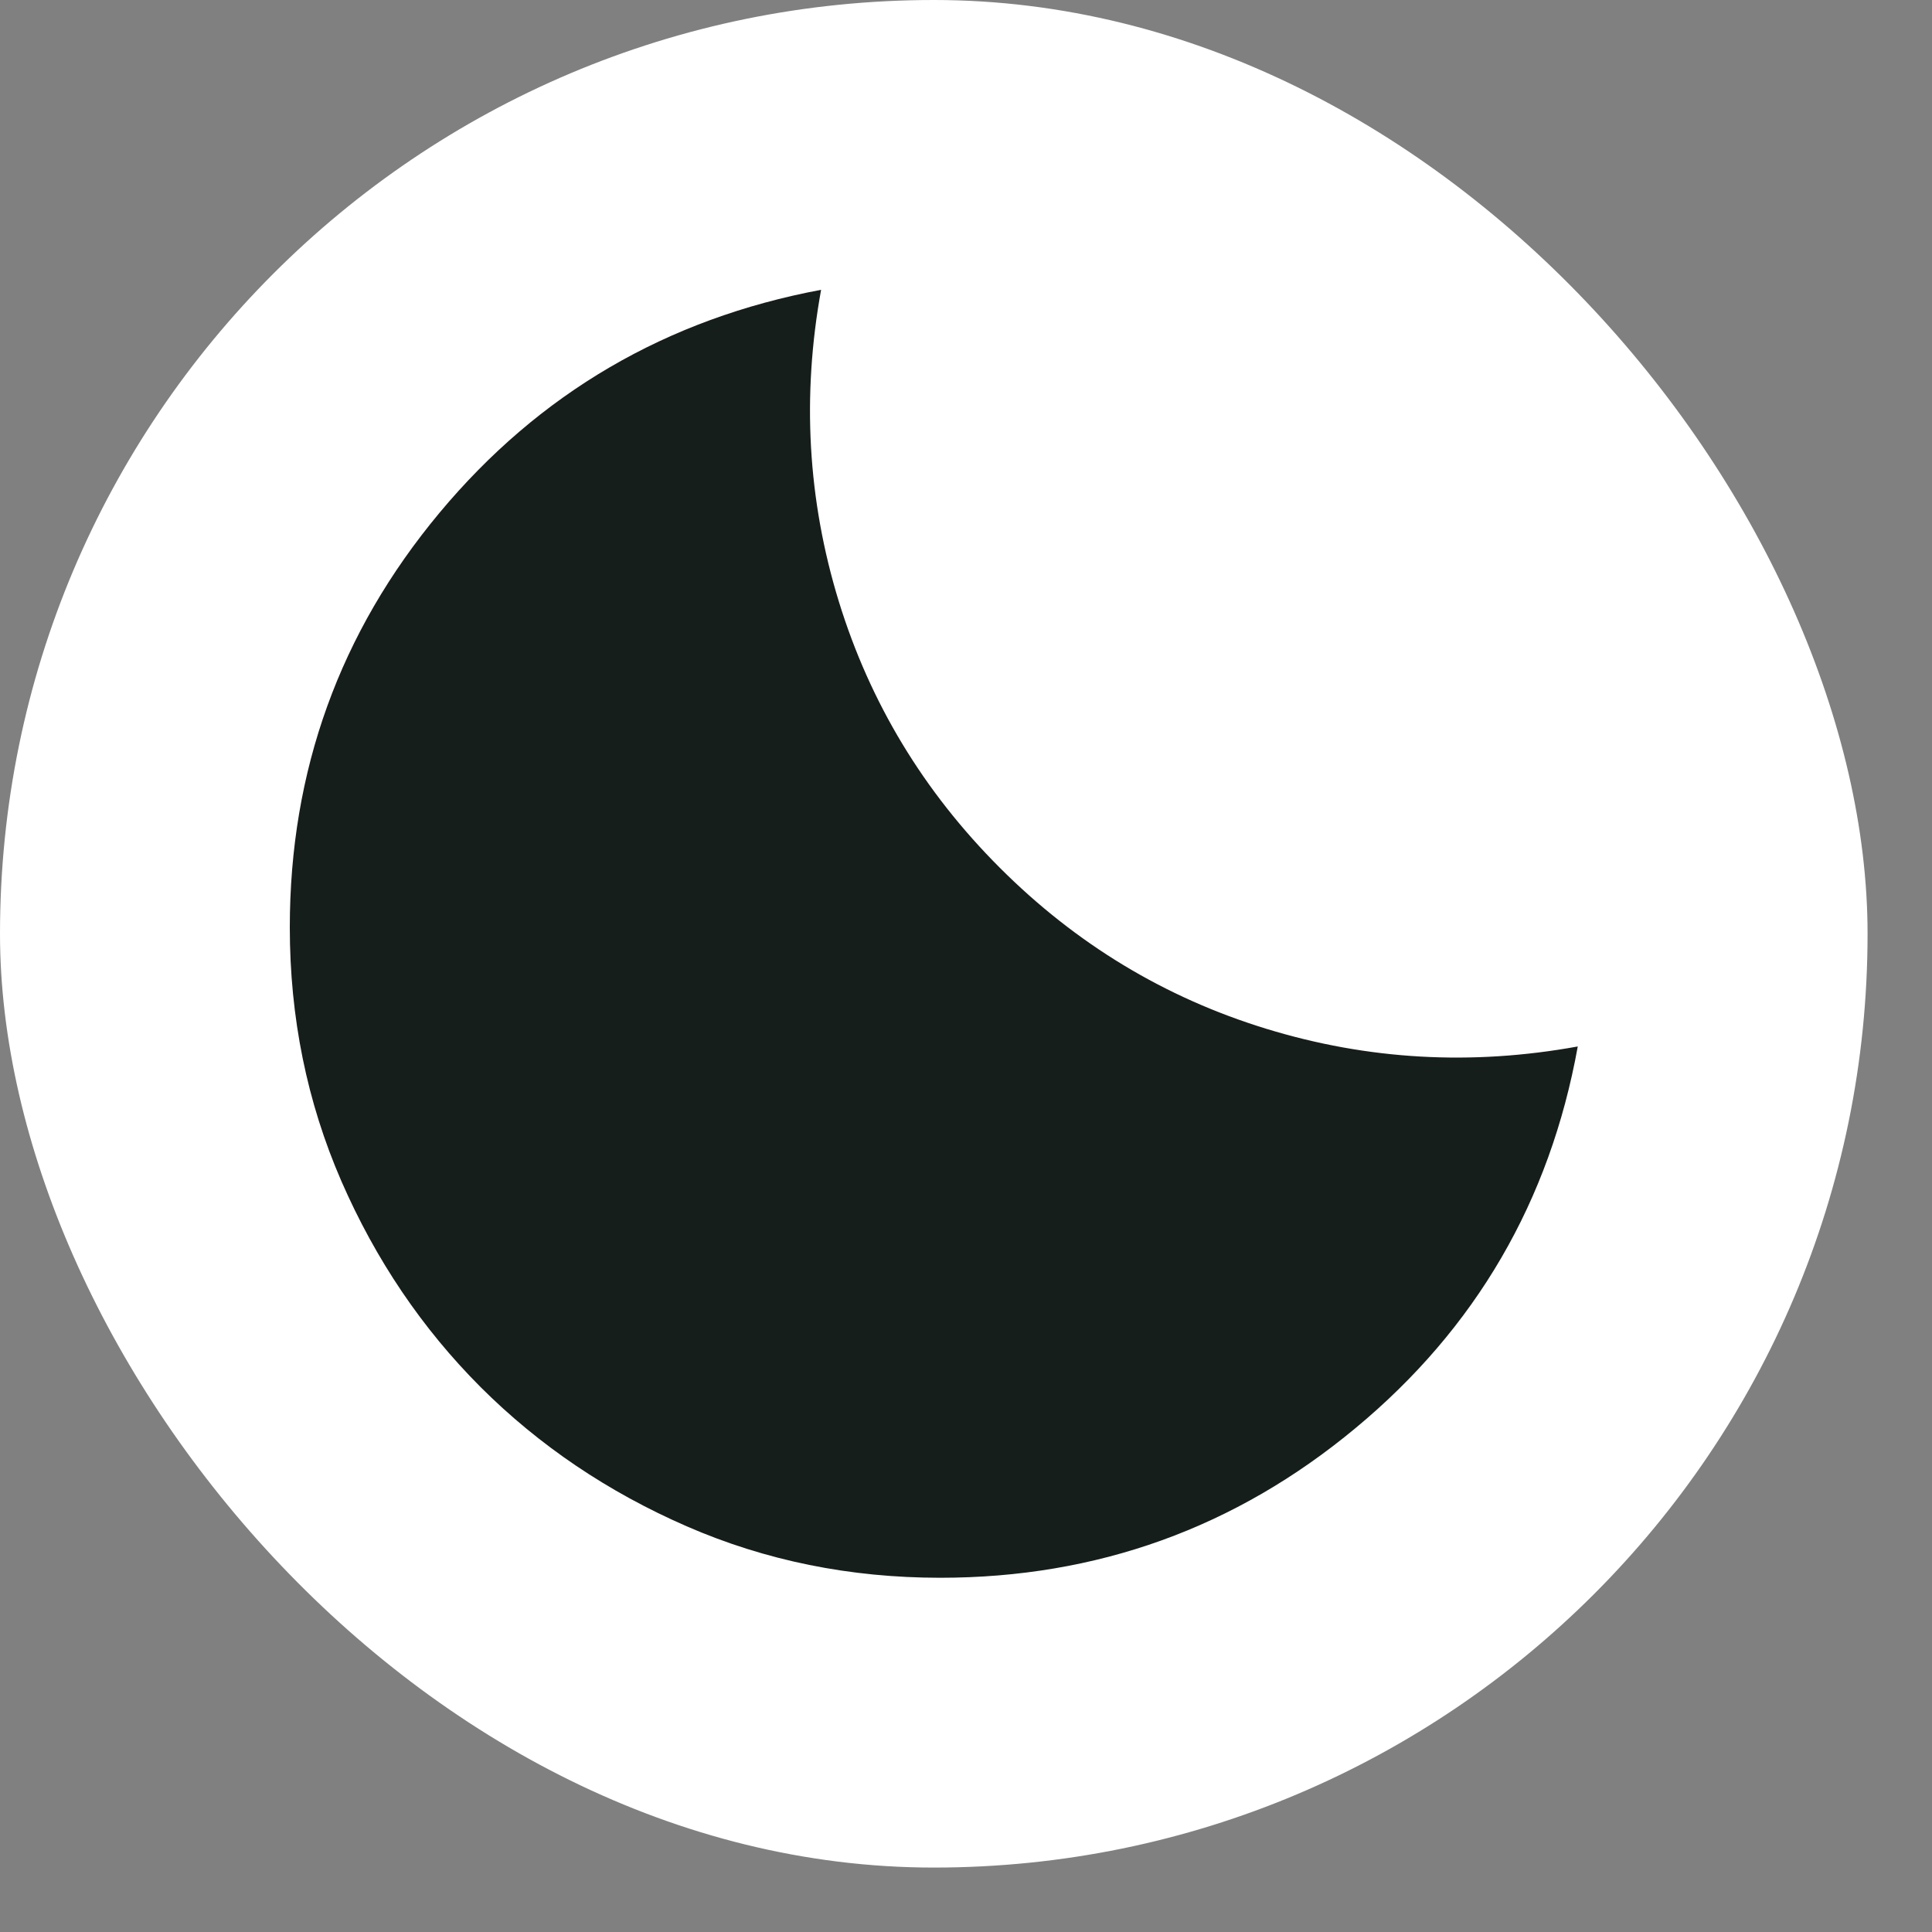 <svg width="20" height="20" viewBox="0 0 20 20" fill="none" xmlns="http://www.w3.org/2000/svg">
<rect x="0" y="0" width="20" height="20" fill="#808080" stroke="none"/>
<rect width="19.333" height="19.333" rx="9.667" fill="white"/>
<path d="M9.733 16.333C8.8 16.333 7.925 16.156 7.108 15.8C6.292 15.444 5.581 14.964 4.975 14.359C4.37 13.753 3.889 13.042 3.533 12.225C3.178 11.408 3 10.533 3 9.6C3 7.978 3.517 6.547 4.55 5.308C5.583 4.069 6.9 3.3 8.5 3C8.3 4.1 8.361 5.175 8.683 6.225C9.006 7.275 9.561 8.194 10.35 8.983C11.139 9.772 12.058 10.328 13.109 10.65C14.158 10.972 15.233 11.033 16.333 10.833C16.044 12.433 15.278 13.75 14.033 14.783C12.789 15.817 11.356 16.333 9.733 16.333Z" fill="#161E1C"/>
</svg>
